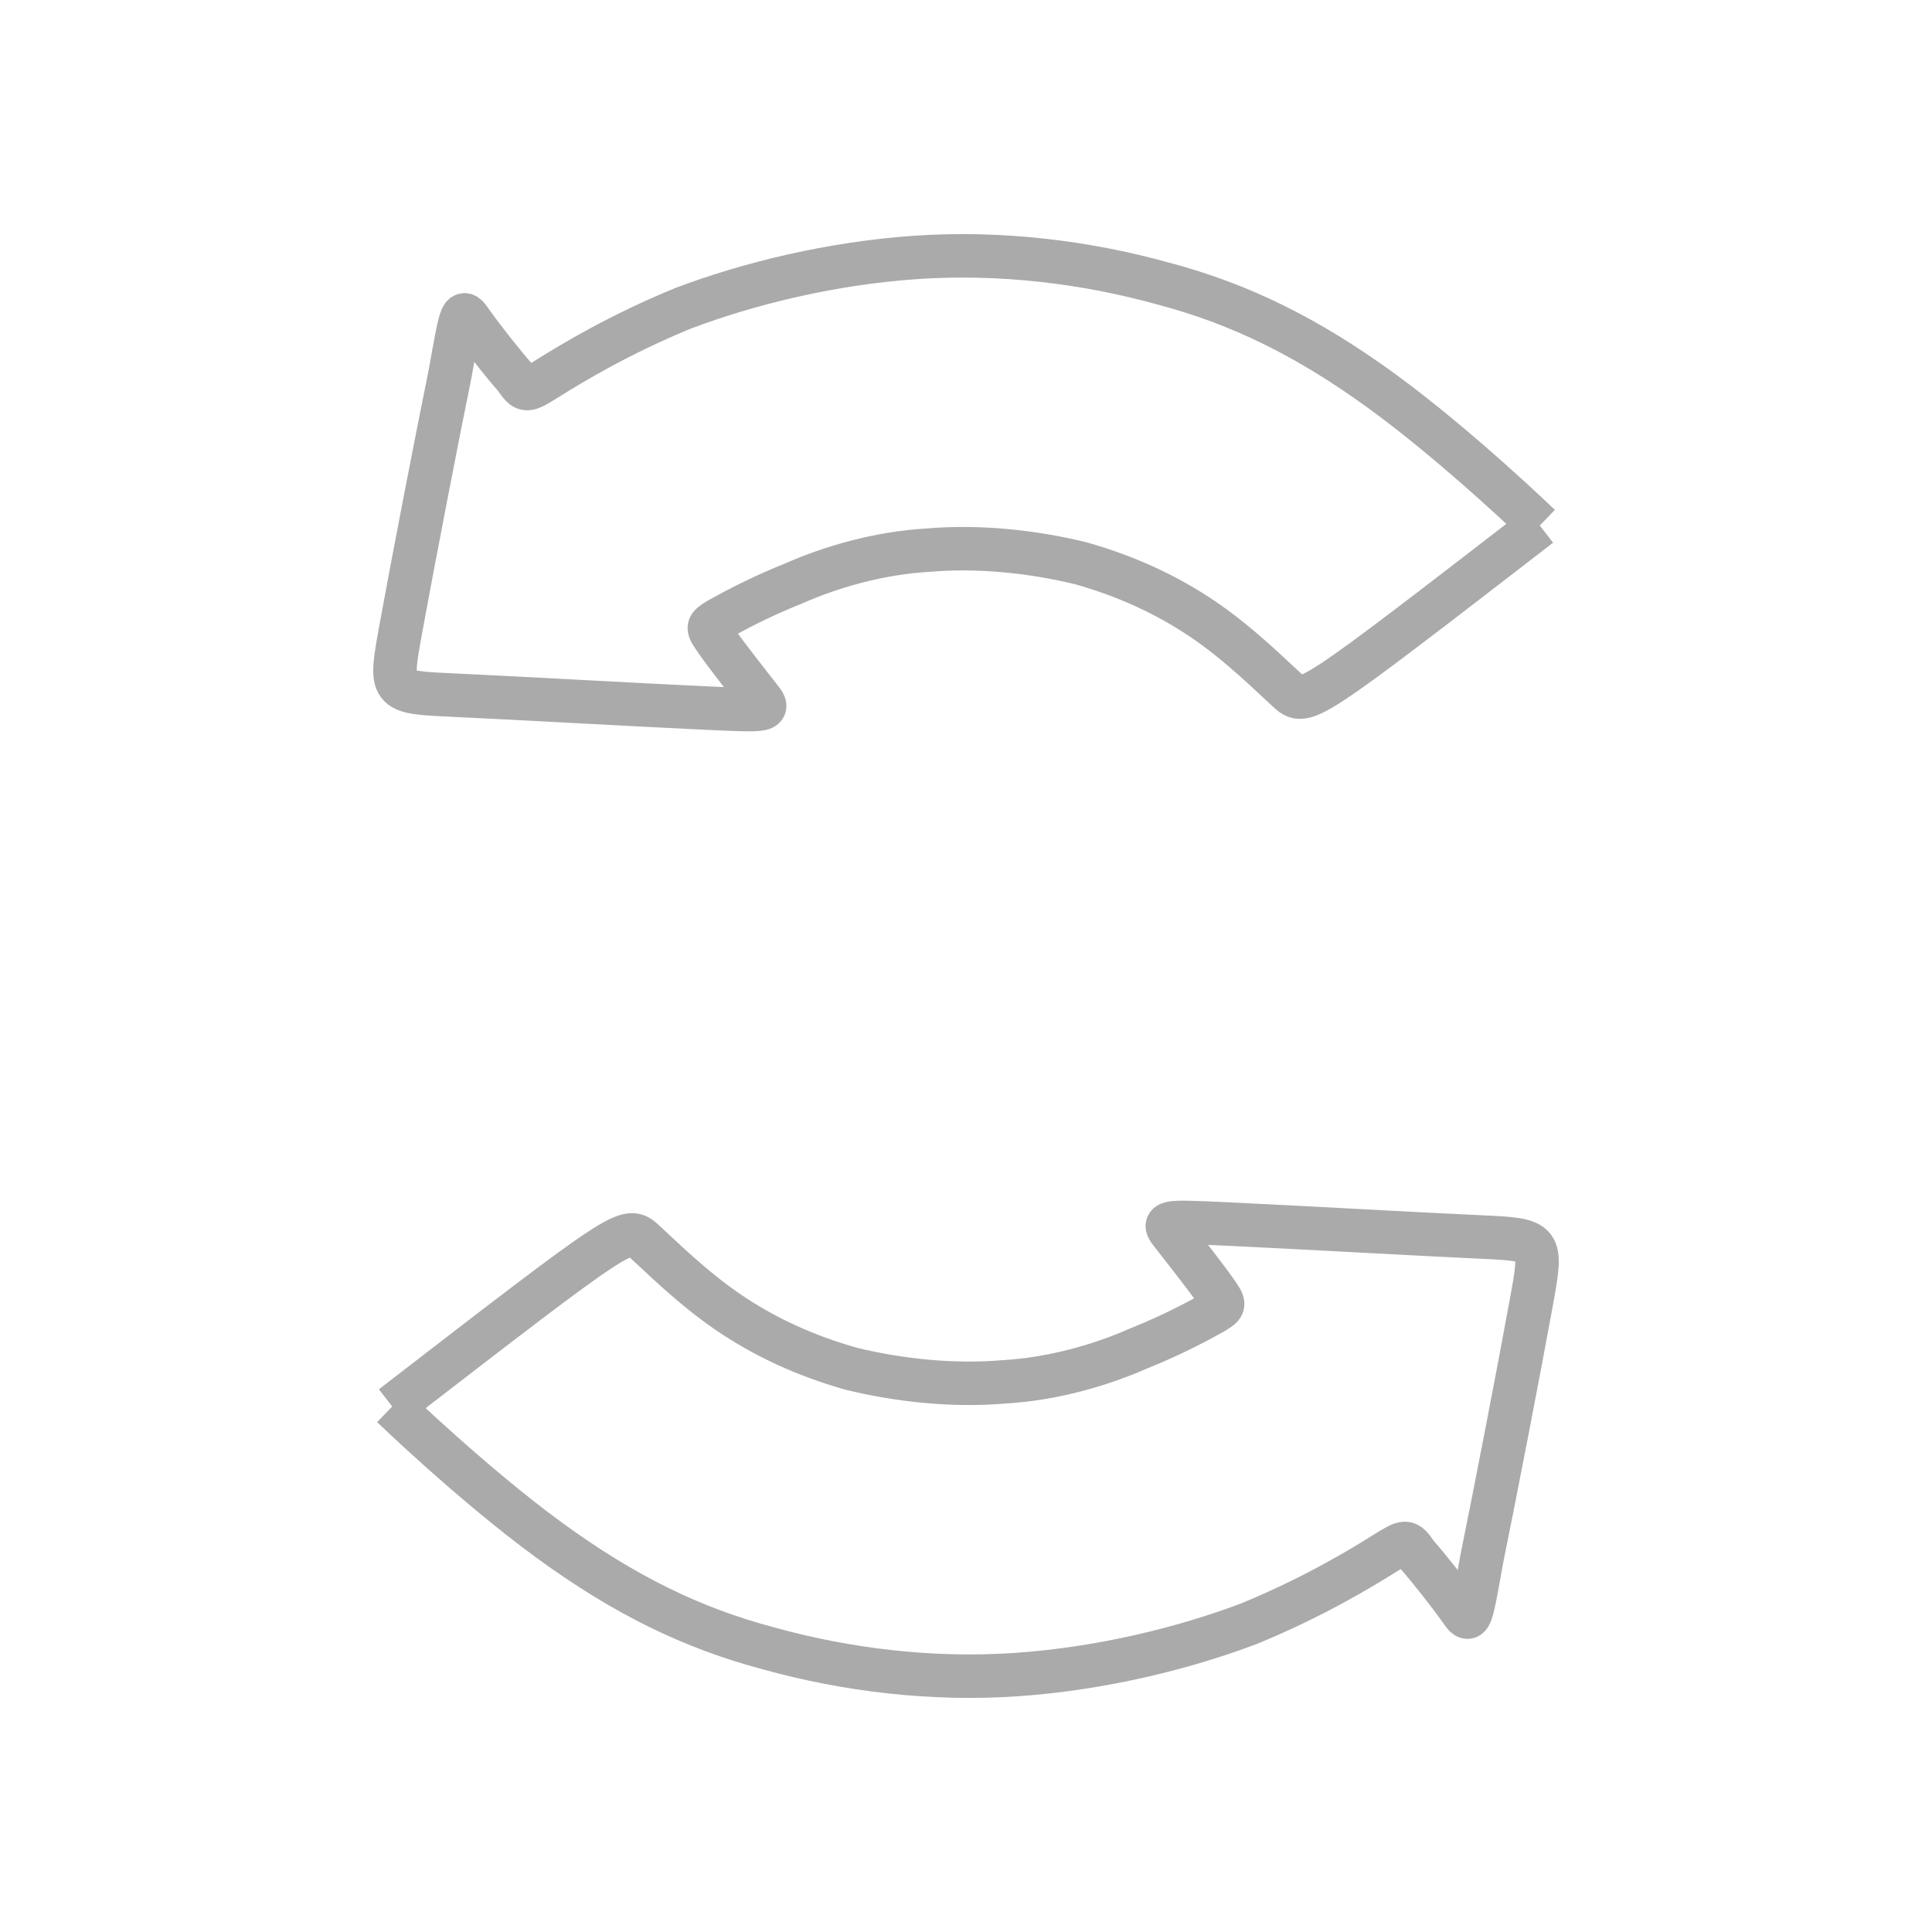 <?xml version="1.0" encoding="utf-8"?>
<svg width="100%" height="100%" viewBox="0 0 64 64"
     xmlns="http://www.w3.org/2000/svg">
<style type="text/css">
<![CDATA[
* {fill: none; stroke: #aaa; stroke-width: 0.03; stroke-linejoin: round;}
]]>
</style>
<g transform="translate(32, 32) scale(48, 48)" class="curve">
<path d="M 0.396,-0.304 C 0.396,-0.304 0.34,-0.358 0.288,-0.396 0.236,-0.434 0.189,-0.457 0.136,-0.471 0.082,-0.486 0.023,-0.493 -0.035,-0.489 -0.093,-0.485 -0.15,-0.471 -0.195,-0.454 -0.239,-0.436 -0.272,-0.416 -0.288,-0.406 -0.304,-0.396 -0.304,-0.396 -0.311,-0.406 -0.319,-0.415 -0.334,-0.434 -0.341,-0.444 -0.348,-0.454 -0.348,-0.454 -0.356,-0.409 -0.365,-0.365 -0.382,-0.277 -0.39,-0.233 -0.398,-0.189 -0.398,-0.189 -0.355,-0.187 -0.311,-0.185 -0.223,-0.18 -0.179,-0.178 -0.135,-0.176 -0.135,-0.176 -0.143,-0.186 -0.15,-0.195 -0.165,-0.214 -0.172,-0.224 -0.179,-0.234 -0.179,-0.234 -0.171,-0.239 -0.162,-0.244 -0.144,-0.254 -0.119,-0.264 -0.094,-0.275 -0.061,-0.285 -0.026,-0.287 0.009,-0.29 0.046,-0.286 0.079,-0.278 0.111,-0.269 0.139,-0.256 0.164,-0.239 0.189,-0.222 0.211,-0.2 0.222,-0.19 0.234,-0.179 0.234,-0.179 0.396,-0.304"/>
<path d="M -0.396,0.304 C -0.396,0.304 -0.34,0.358 -0.288,0.396 -0.236,0.434 -0.189,0.457 -0.136,0.471 -0.082,0.486 -0.023,0.493 0.035,0.489 0.093,0.485 0.15,0.471 0.195,0.454 0.239,0.436 0.272,0.416 0.288,0.406 0.304,0.396 0.304,0.396 0.311,0.406 0.319,0.415 0.334,0.434 0.341,0.444 0.348,0.454 0.348,0.454 0.356,0.409 0.365,0.365 0.382,0.277 0.39,0.233 0.398,0.189 0.398,0.189 0.355,0.187 0.311,0.185 0.223,0.18 0.179,0.178 0.135,0.176 0.135,0.176 0.143,0.186 0.15,0.195 0.165,0.214 0.172,0.224 0.179,0.234 0.179,0.234 0.171,0.239 0.162,0.244 0.144,0.254 0.119,0.264 0.094,0.275 0.061,0.285 0.026,0.287 -0.009,0.29 -0.046,0.286 -0.079,0.278 -0.111,0.269 -0.139,0.256 -0.164,0.239 -0.189,0.222 -0.211,0.2 -0.222,0.19 -0.234,0.179 -0.234,0.179 -0.396,0.304"/>
</g>
</svg>